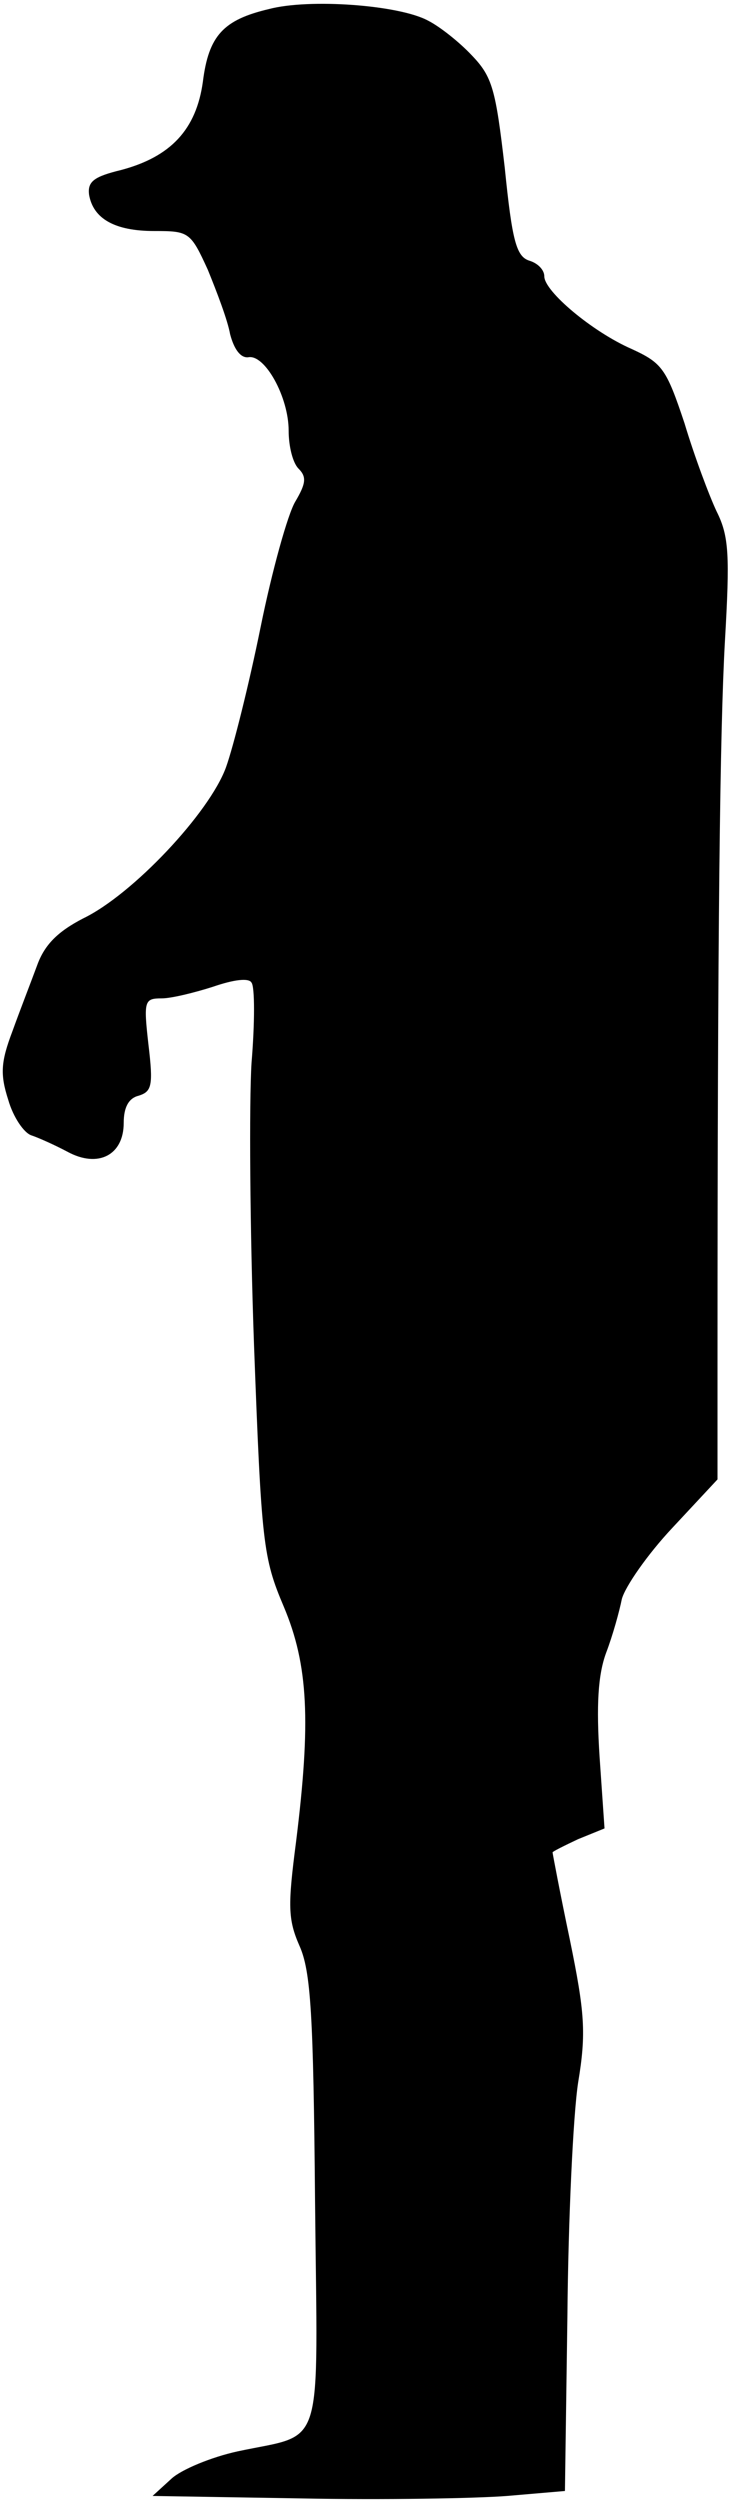 <?xml version="1.0" standalone="no"?>
<!DOCTYPE svg PUBLIC "-//W3C//DTD SVG 20010904//EN"
 "http://www.w3.org/TR/2001/REC-SVG-20010904/DTD/svg10.dtd">
<svg version="1.0" xmlns="http://www.w3.org/2000/svg"
 width="89pt" height="303pt" viewBox="0 0 89 303"
 preserveAspectRatio="xMidYMid meet">
<g transform="translate(0,303) scale(0.1,-0.1)"
fill="#000000" stroke="none">
<path fill="#000000" stroke="none" d="M326 3019 c-55 -13 -73 -32 -80 -88 -8
-58 -39 -91 -99 -107 -33 -8 -41 -14 -39 -30 5 -29 31 -44 79 -44 42 0 44 -1
65 -47 11 -27 24 -61 27 -78 5 -19 13 -29 22 -28 20 4 49 -48 49 -89 0 -19 5
-39 12 -46 10 -10 9 -18 -4 -40 -9 -15 -28 -83 -42 -152 -14 -69 -33 -145 -42
-170 -20 -55 -113 -154 -173 -183 -31 -16 -47 -32 -56 -57 -7 -19 -21 -55 -30
-80 -14 -37 -15 -52 -5 -83 6 -21 19 -40 28 -43 9 -3 29 -12 44 -20 37 -20 68
-4 68 35 0 19 6 30 18 33 16 5 18 12 12 62 -6 53 -5 56 16 56 12 0 40 7 62 14
26 9 44 11 47 5 4 -5 4 -49 0 -97 -3 -48 -2 -202 3 -342 9 -241 11 -258 36
-317 30 -71 33 -140 15 -285 -10 -77 -10 -94 4 -126 14 -31 17 -84 19 -309 3
-311 13 -281 -94 -304 -32 -7 -68 -22 -80 -33 l-23 -21 180 -3 c99 -2 212 0
250 3 l70 6 3 212 c1 117 7 244 13 283 10 60 8 85 -10 173 -12 57 -21 105 -21
106 0 1 14 8 31 16 l32 13 -6 87 c-4 62 -2 99 8 126 8 21 16 50 19 65 4 15 31
54 61 86 l55 59 0 139 c0 535 3 770 9 877 6 104 5 127 -10 157 -9 19 -27 67
-39 107 -22 66 -27 73 -64 90 -48 21 -106 70 -106 88 0 8 -8 16 -18 19 -16 5
-21 24 -30 113 -11 95 -15 110 -40 136 -15 16 -39 35 -53 42 -35 19 -144 27
-193 14z"/>
</g>
</svg>

